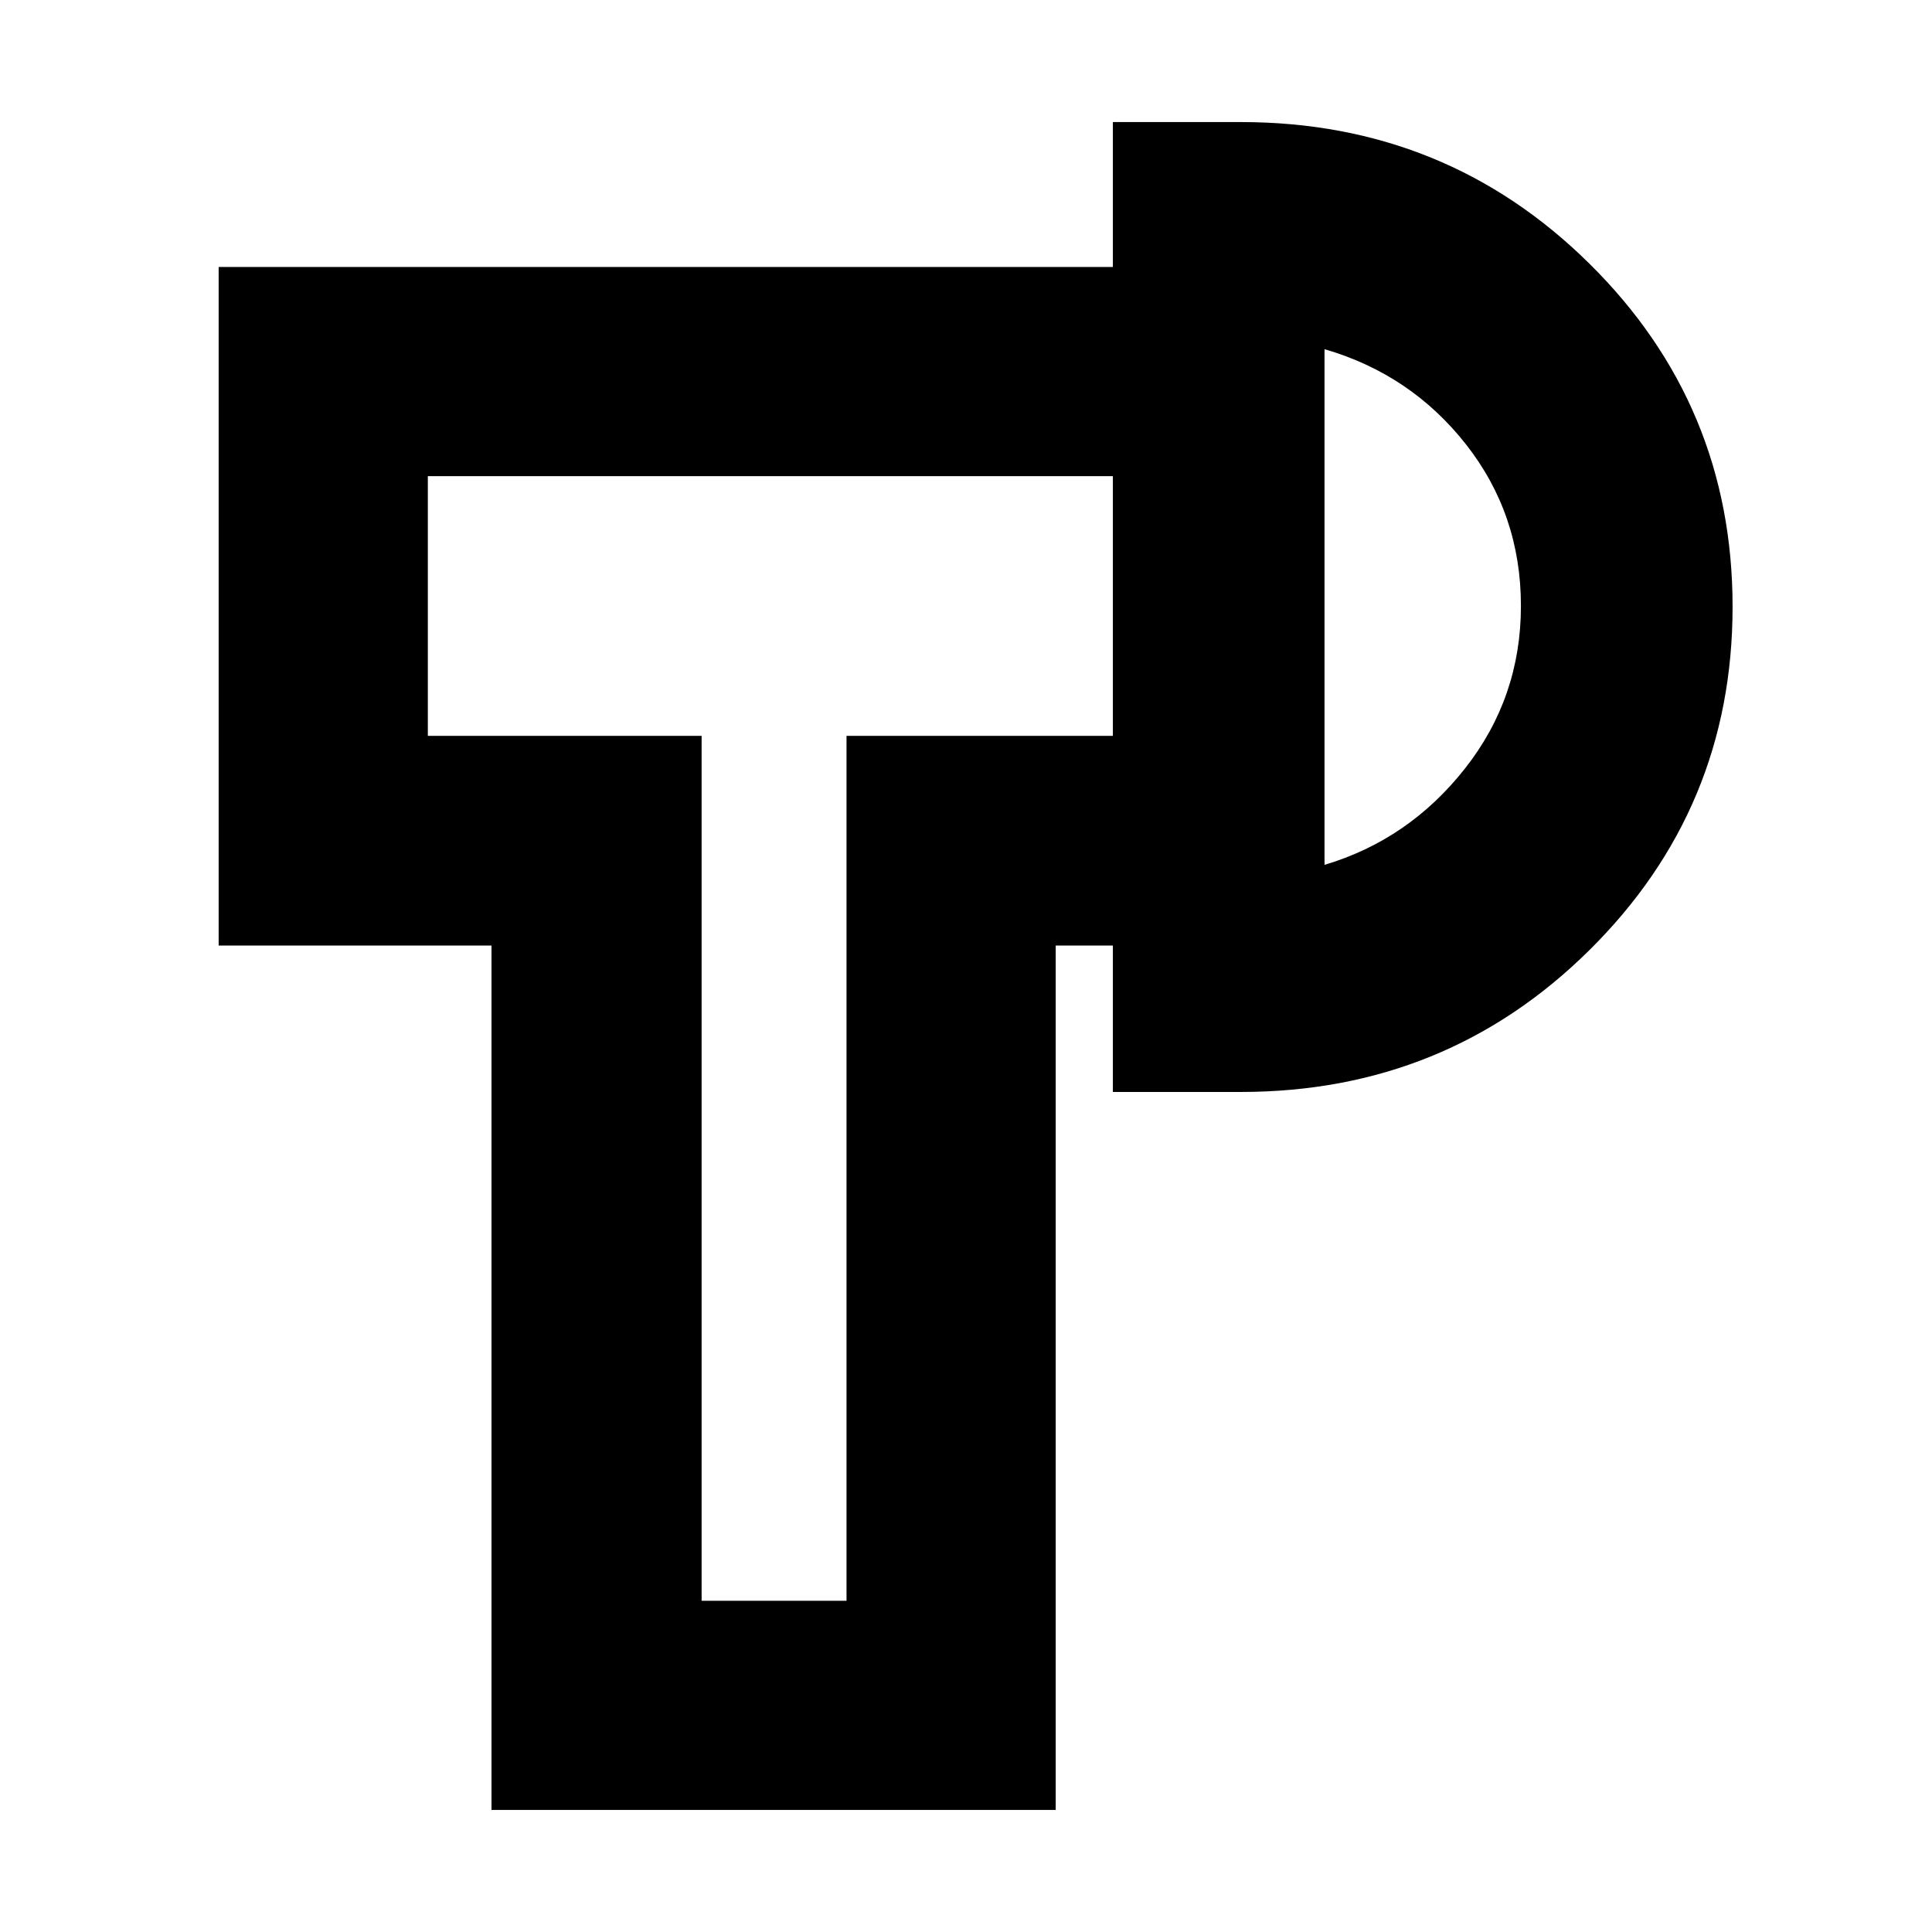<svg xmlns="http://www.w3.org/2000/svg" height="20" viewBox="0 -960 960 960" width="20"><path d="M244.22-60.65v-429.52H108.65v-337.18h444.33v103.94H212.59v129.06h136.04v429.76h72v-429.76h132.35v104.18h-28.41v429.52H244.22Zm308.76-356.76v-481.94h63.59q101.97 0 173.15 70.31 71.19 70.31 71.19 170.54 0 100.23-71.19 170.66-71.18 70.43-173.15 70.43h-63.59Zm105.17-112.85q41.89-12.48 69.74-47.81 27.85-35.32 27.85-80.87 0-45.56-27.35-80.32-27.35-34.76-70.24-47.24v256.24Zm-273.52-128.5Zm273.52 0Z"/></svg>